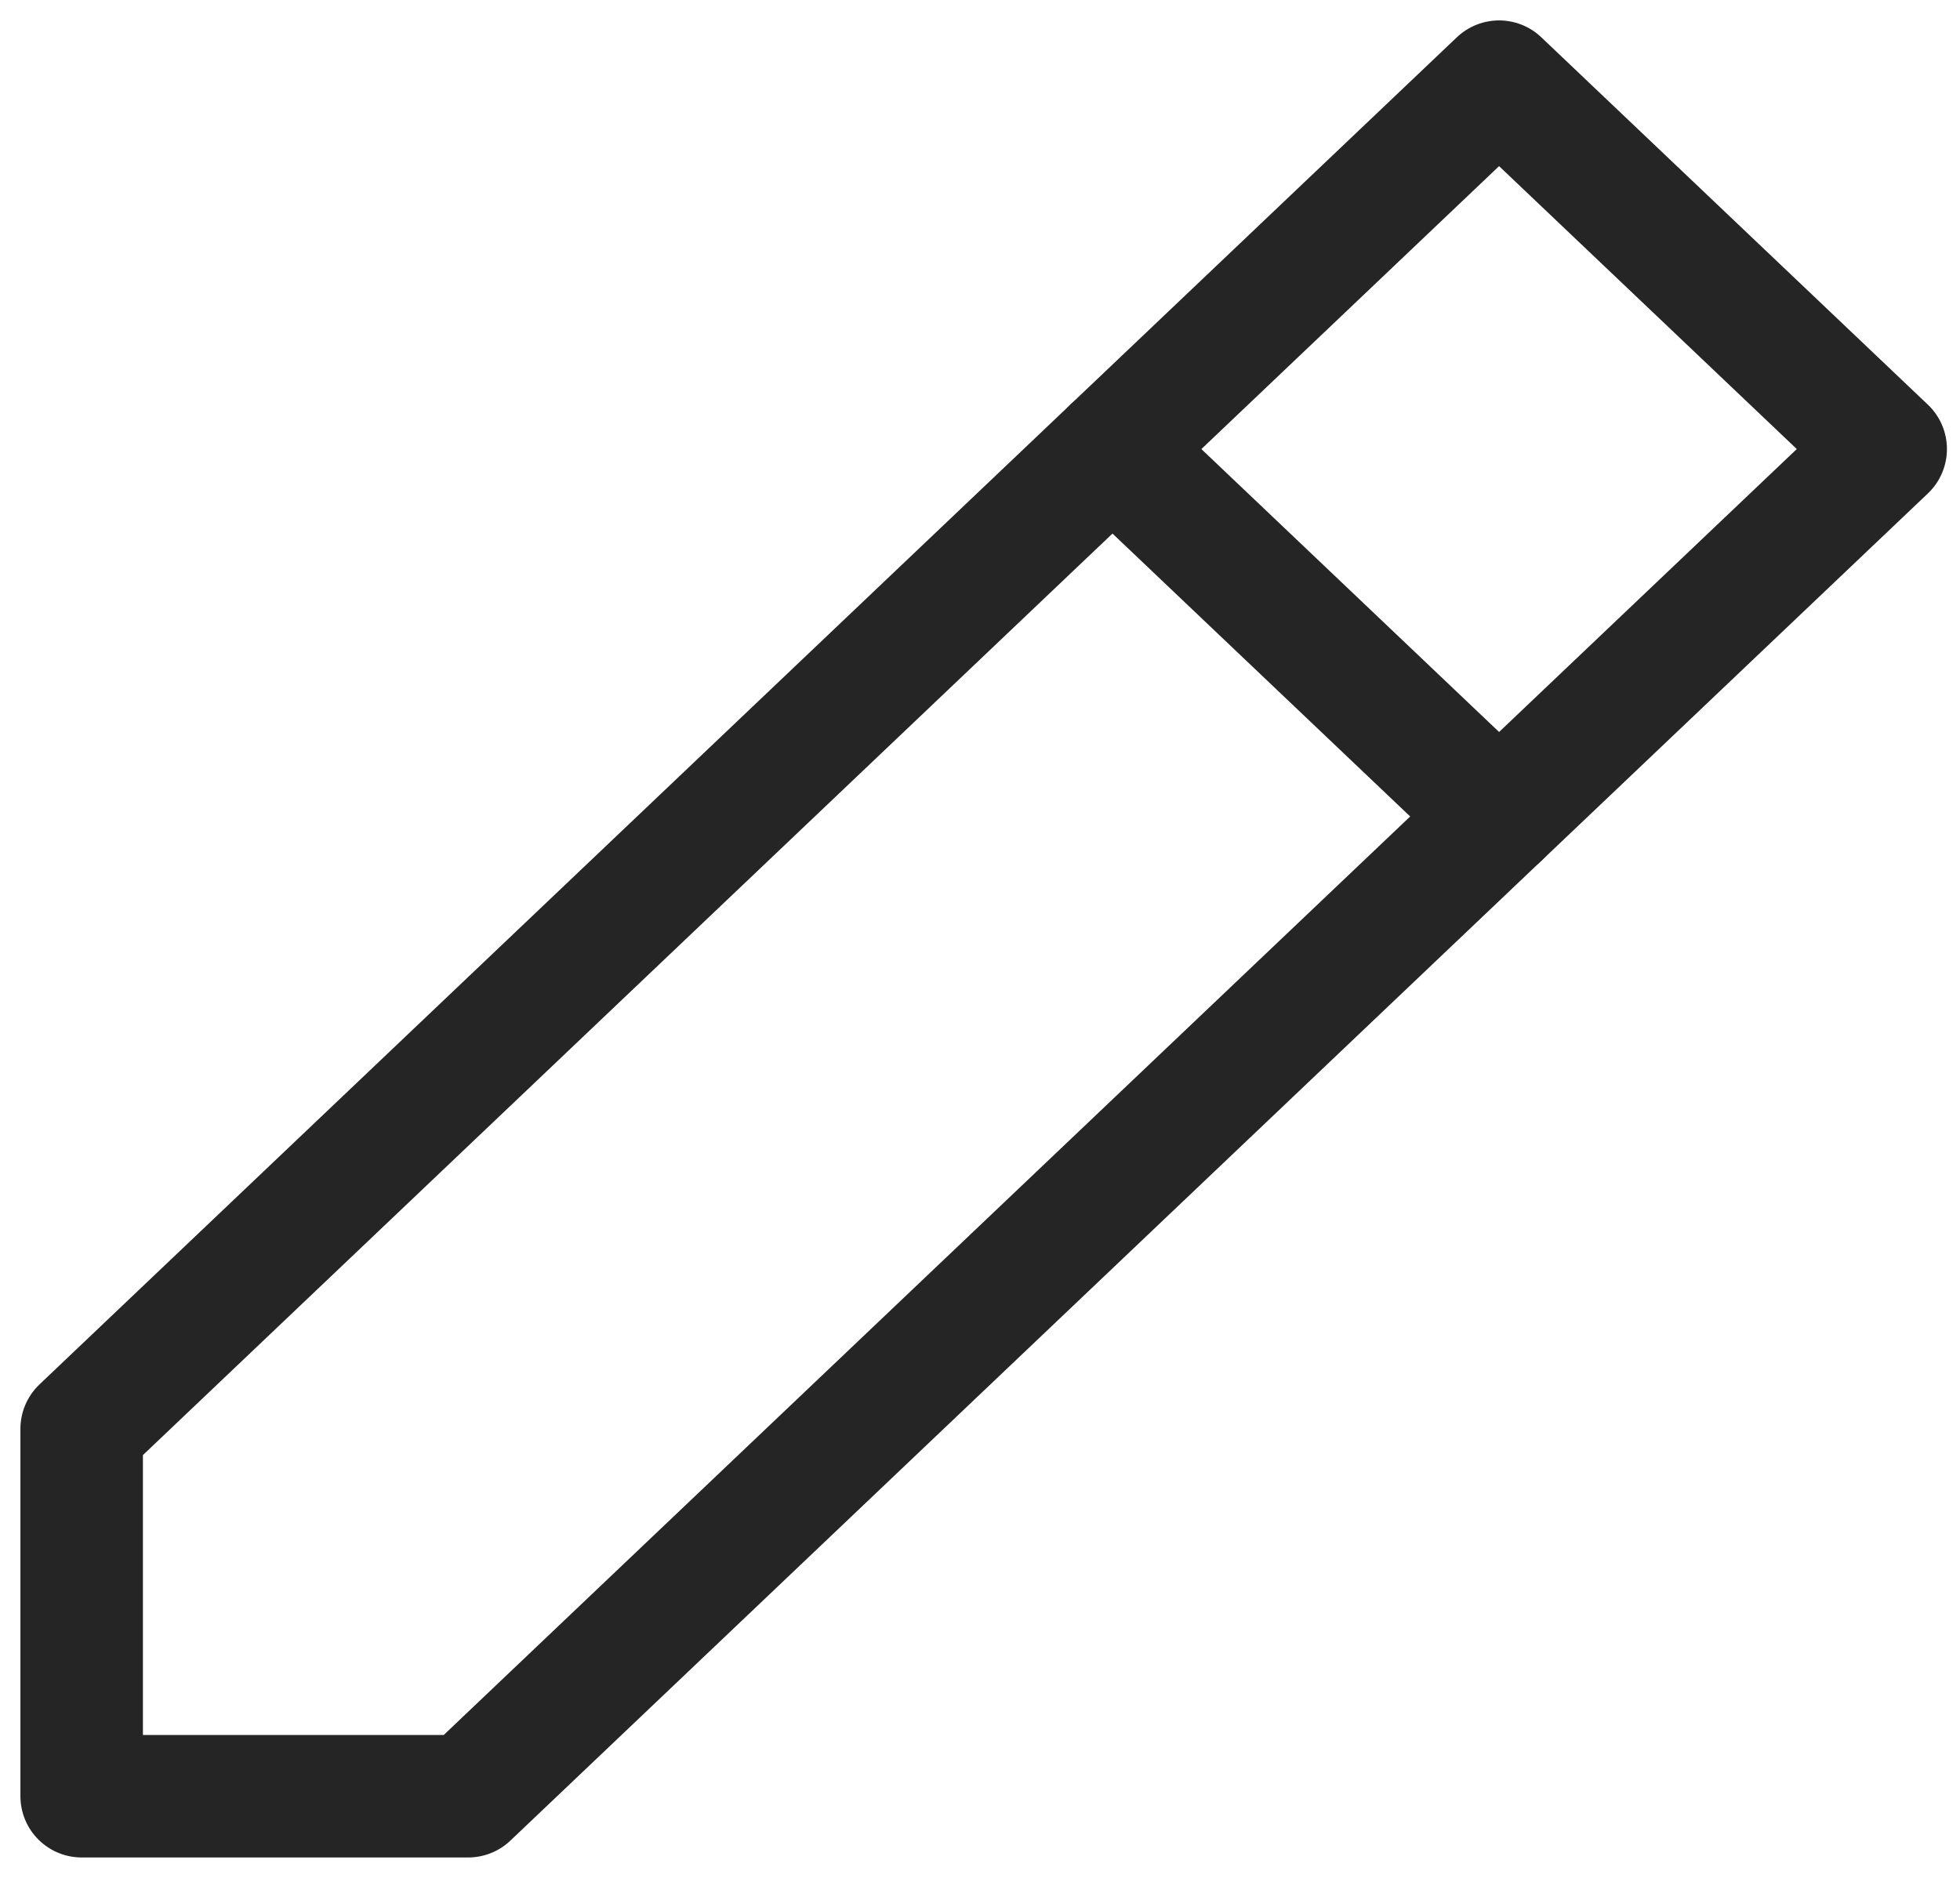 <svg width="24" height="23" viewBox="0 0 24 23" fill="none" xmlns="http://www.w3.org/2000/svg">
<path d="M1 22H5.733L23.09 5.5L18.356 1L1 17.5V22Z" stroke="#252525" stroke-width="1.5" stroke-linejoin="round"/>
<path d="M13.622 5.5L18.356 10" stroke="#252525" stroke-width="1.5" stroke-linecap="round" stroke-linejoin="round"/>
</svg>
